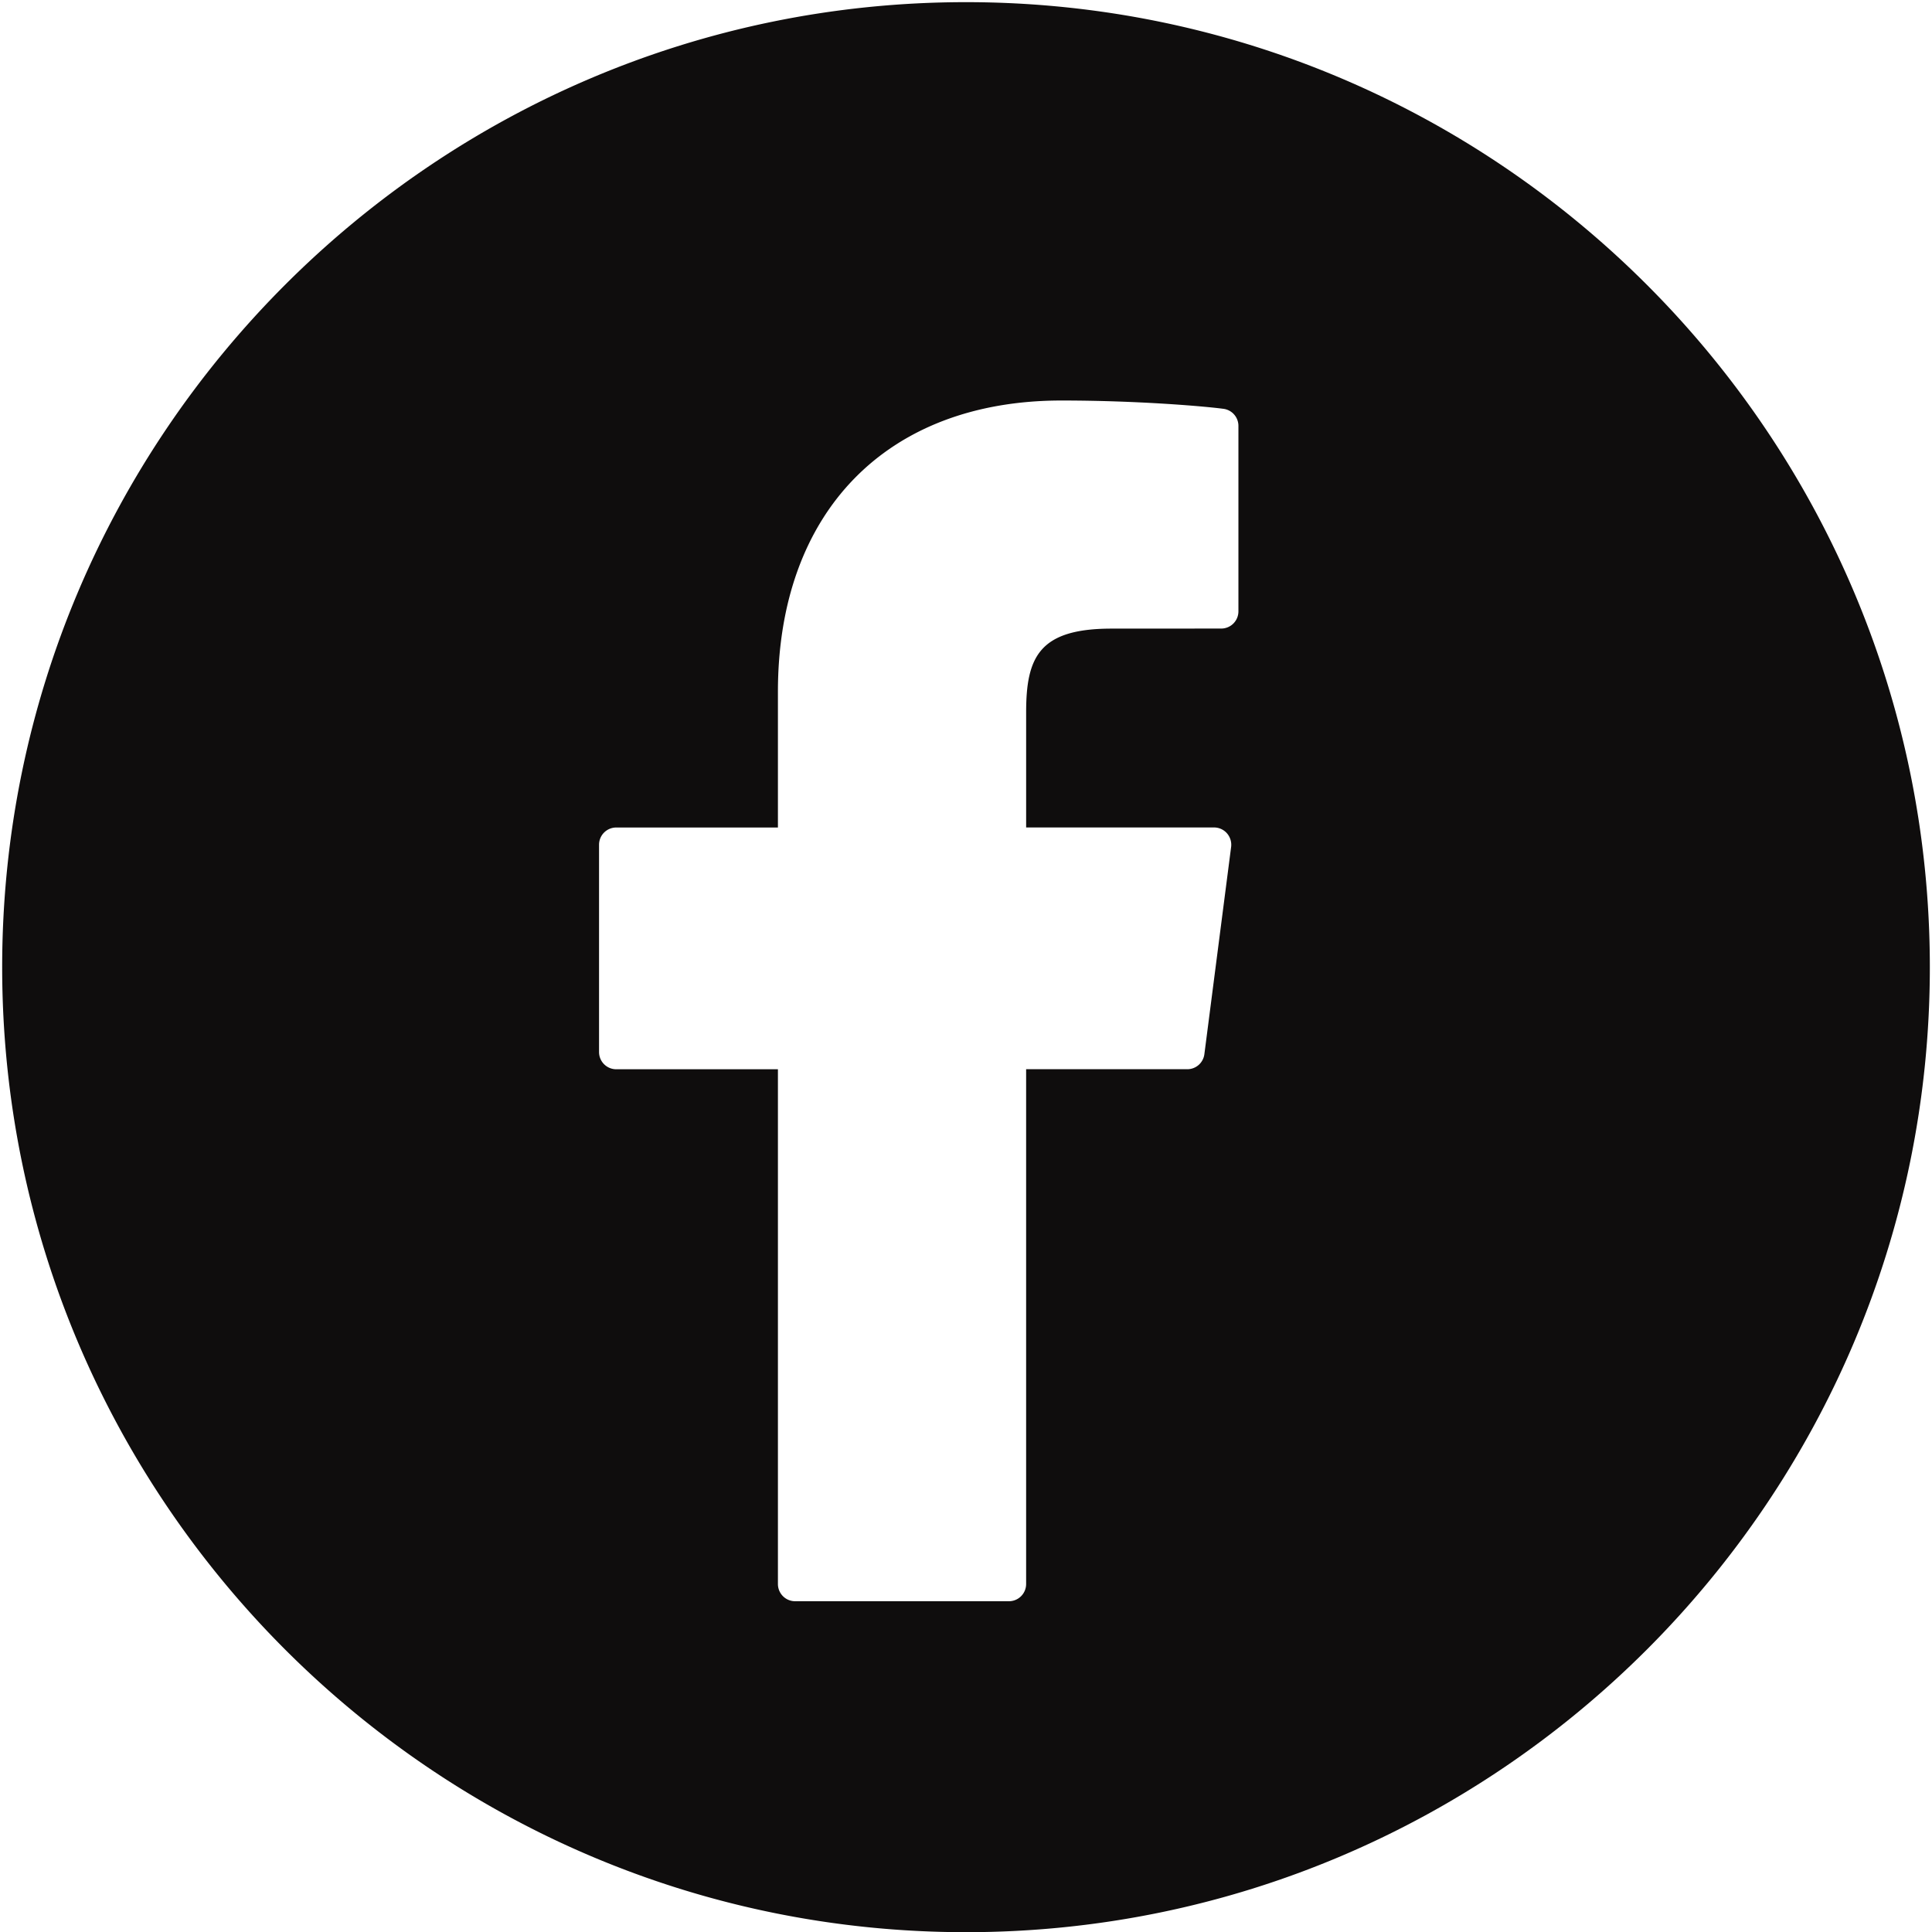 <?xml version="1.0" encoding="UTF-8" standalone="no"?>
<svg
   width="127.999"
   height="128"
   version="1.1"
   id="svg4"
   sodipodi:docname="facebook.svg"
   inkscape:version="1.1.1 (3bf5ae0d25, 2021-09-20)"
   xmlns:inkscape="http://www.inkscape.org/namespaces/inkscape"
   xmlns:sodipodi="http://sodipodi.sourceforge.net/DTD/sodipodi-0.dtd"
   xmlns="http://www.w3.org/2000/svg"
   xmlns:svg="http://www.w3.org/2000/svg">
  <defs
     id="defs8" />
  <sodipodi:namedview
     id="namedview6"
     pagecolor="#505050"
     bordercolor="#ffffff"
     borderopacity="1"
     inkscape:pageshadow="0"
     inkscape:pageopacity="0"
     inkscape:pagecheckerboard="1"
     showgrid="false"
     inkscape:zoom="6.5"
     inkscape:cx="63.923077"
     inkscape:cy="64.076923"
     inkscape:window-width="1920"
     inkscape:window-height="1017"
     inkscape:window-x="-8"
     inkscape:window-y="-8"
     inkscape:window-maximized="1"
     inkscape:current-layer="svg4" />
  <path
     fill="#231f20"
     d="M 64,0.143 C 28.788,0.143 0.144,28.823 0.144,64.076 0.144,99.33 28.788,128.011 64,128.011 c 35.209,0 63.856,-28.681 63.856,-63.935 C 127.856,28.823 99.209,0.143 64,0.143 Z M 82.048,40.502 a 1.14,1.141 0 0 1 -1.14,1.141 l -7.259,0.004 c -4.789,0 -5.665,1.867 -5.665,5.545 v 7.629 h 12.45 c 0.327,0 0.64,0.142 0.855,0.388 0.215,0.247 0.316,0.574 0.276,0.899 l -1.773,13.735 a 1.14,1.141 0 0 1 -1.131,0.995 H 67.983 v 34.106 a 1.14,1.141 0 0 1 -1.14,1.141 H 52.679 a 1.14,1.141 0 0 1 -1.14,-1.141 V 70.841 H 40.828 A 1.14,1.141 0 0 1 39.688,69.7 V 55.965 a 1.14,1.141 0 0 1 1.14,-1.141 h 10.711 v -8.989 c 0,-11.905 7.196,-19.3 18.783,-19.3 4.981,0 9.383,0.371 10.735,0.55 a 1.14,1.141 0 0 1 0.991,1.131 z"
     id="path2"
     style="stroke-width:1.141;fill:#0f0d0d;fill-opacity:1" />
</svg>

